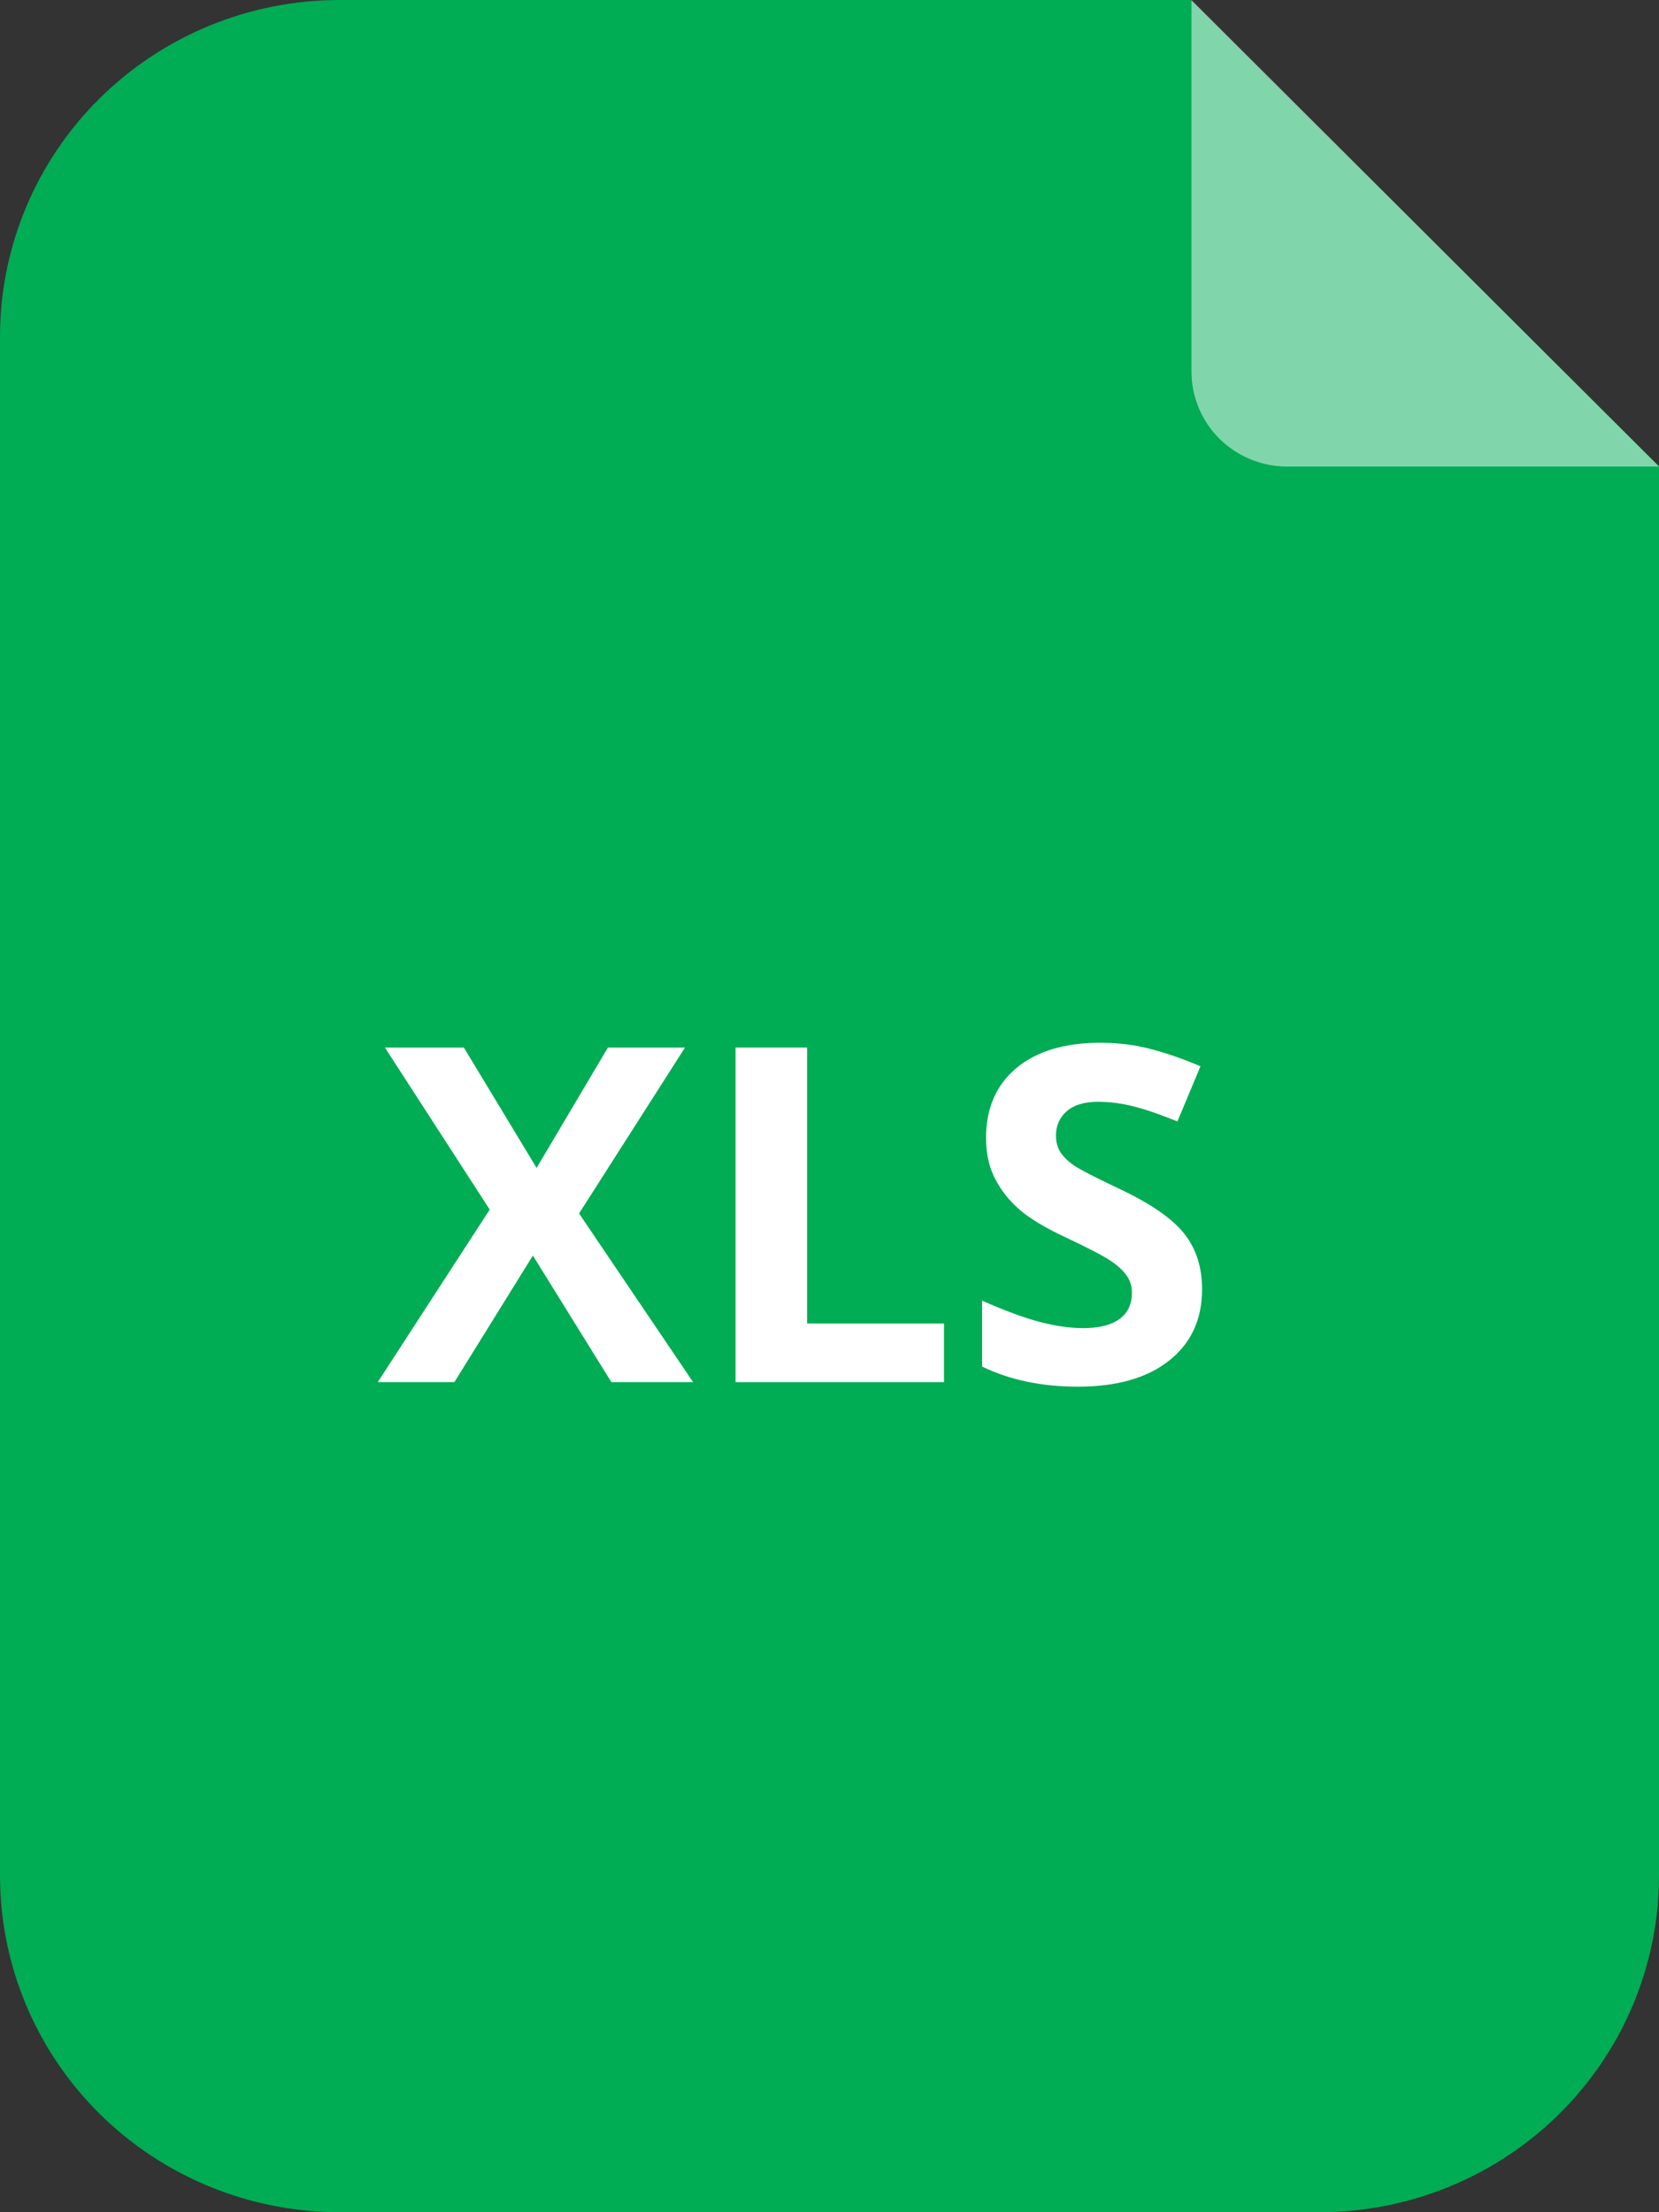 <svg width="48" height="64" viewBox="0 0 48 64" fill="none" xmlns="http://www.w3.org/2000/svg">
<rect x="0" y="0" width="48" height="64" fill="#333333" stroke="none"/>
<g clip-path="url(#clip0)">
<path d="M38.176 64H9.824C7.218 64 4.72 62.974 2.877 61.148C1.035 59.322 0 56.845 0 54.262L0 9.738C0 7.155 1.035 4.678 2.877 2.852C4.72 1.026 7.218 0 9.824 0L34.45 0L48 13.492V54.262C48 56.845 46.965 59.322 45.123 61.148C43.281 62.974 40.782 64 38.176 64Z" fill="#00AC54"/>
<path opacity="0.5" d="M48.002 13.498H37.264C36.898 13.501 36.535 13.432 36.196 13.294C35.857 13.157 35.549 12.955 35.289 12.699C35.029 12.443 34.824 12.138 34.684 11.803C34.543 11.467 34.472 11.108 34.473 10.745V0" fill="white"/>
<path d="M20.053 39.985H17.689L15.418 36.324L13.147 39.985H10.93L14.169 34.993L11.137 30.306H13.421L15.525 33.788L17.589 30.306H19.819L16.754 35.106L20.053 39.985Z" fill="white"/>
<path d="M21.282 39.985V30.306H23.352V38.29H27.313V39.985H21.282Z" fill="white"/>
<path d="M34.78 37.297C34.78 38.171 34.462 38.859 33.825 39.363C33.193 39.866 32.311 40.117 31.18 40.117C30.138 40.117 29.217 39.923 28.415 39.535V37.628C29.074 37.919 29.631 38.125 30.085 38.244C30.544 38.363 30.962 38.423 31.34 38.423C31.795 38.423 32.142 38.337 32.383 38.164C32.627 37.992 32.75 37.736 32.75 37.396C32.75 37.207 32.696 37.039 32.59 36.893C32.483 36.743 32.325 36.6 32.115 36.463C31.91 36.326 31.49 36.108 30.853 35.807C30.256 35.529 29.809 35.262 29.511 35.006C29.212 34.75 28.974 34.452 28.796 34.113C28.618 33.773 28.529 33.376 28.529 32.921C28.529 32.065 28.82 31.392 29.404 30.902C29.991 30.412 30.802 30.167 31.835 30.167C32.342 30.167 32.825 30.226 33.284 30.346C33.747 30.465 34.23 30.632 34.733 30.849L34.066 32.444C33.545 32.232 33.113 32.084 32.77 32.001C32.431 31.917 32.097 31.875 31.768 31.875C31.376 31.875 31.076 31.965 30.866 32.146C30.657 32.327 30.552 32.563 30.552 32.855C30.552 33.036 30.595 33.194 30.679 33.331C30.764 33.464 30.898 33.594 31.08 33.722C31.267 33.846 31.706 34.071 32.396 34.397C33.309 34.83 33.934 35.265 34.273 35.702C34.611 36.134 34.78 36.666 34.78 37.297Z" fill="white"/>
</g>
<defs>
<clipPath id="clip0">
<rect width="48" height="64" fill="white"/>
</clipPath>
</defs>
</svg>
